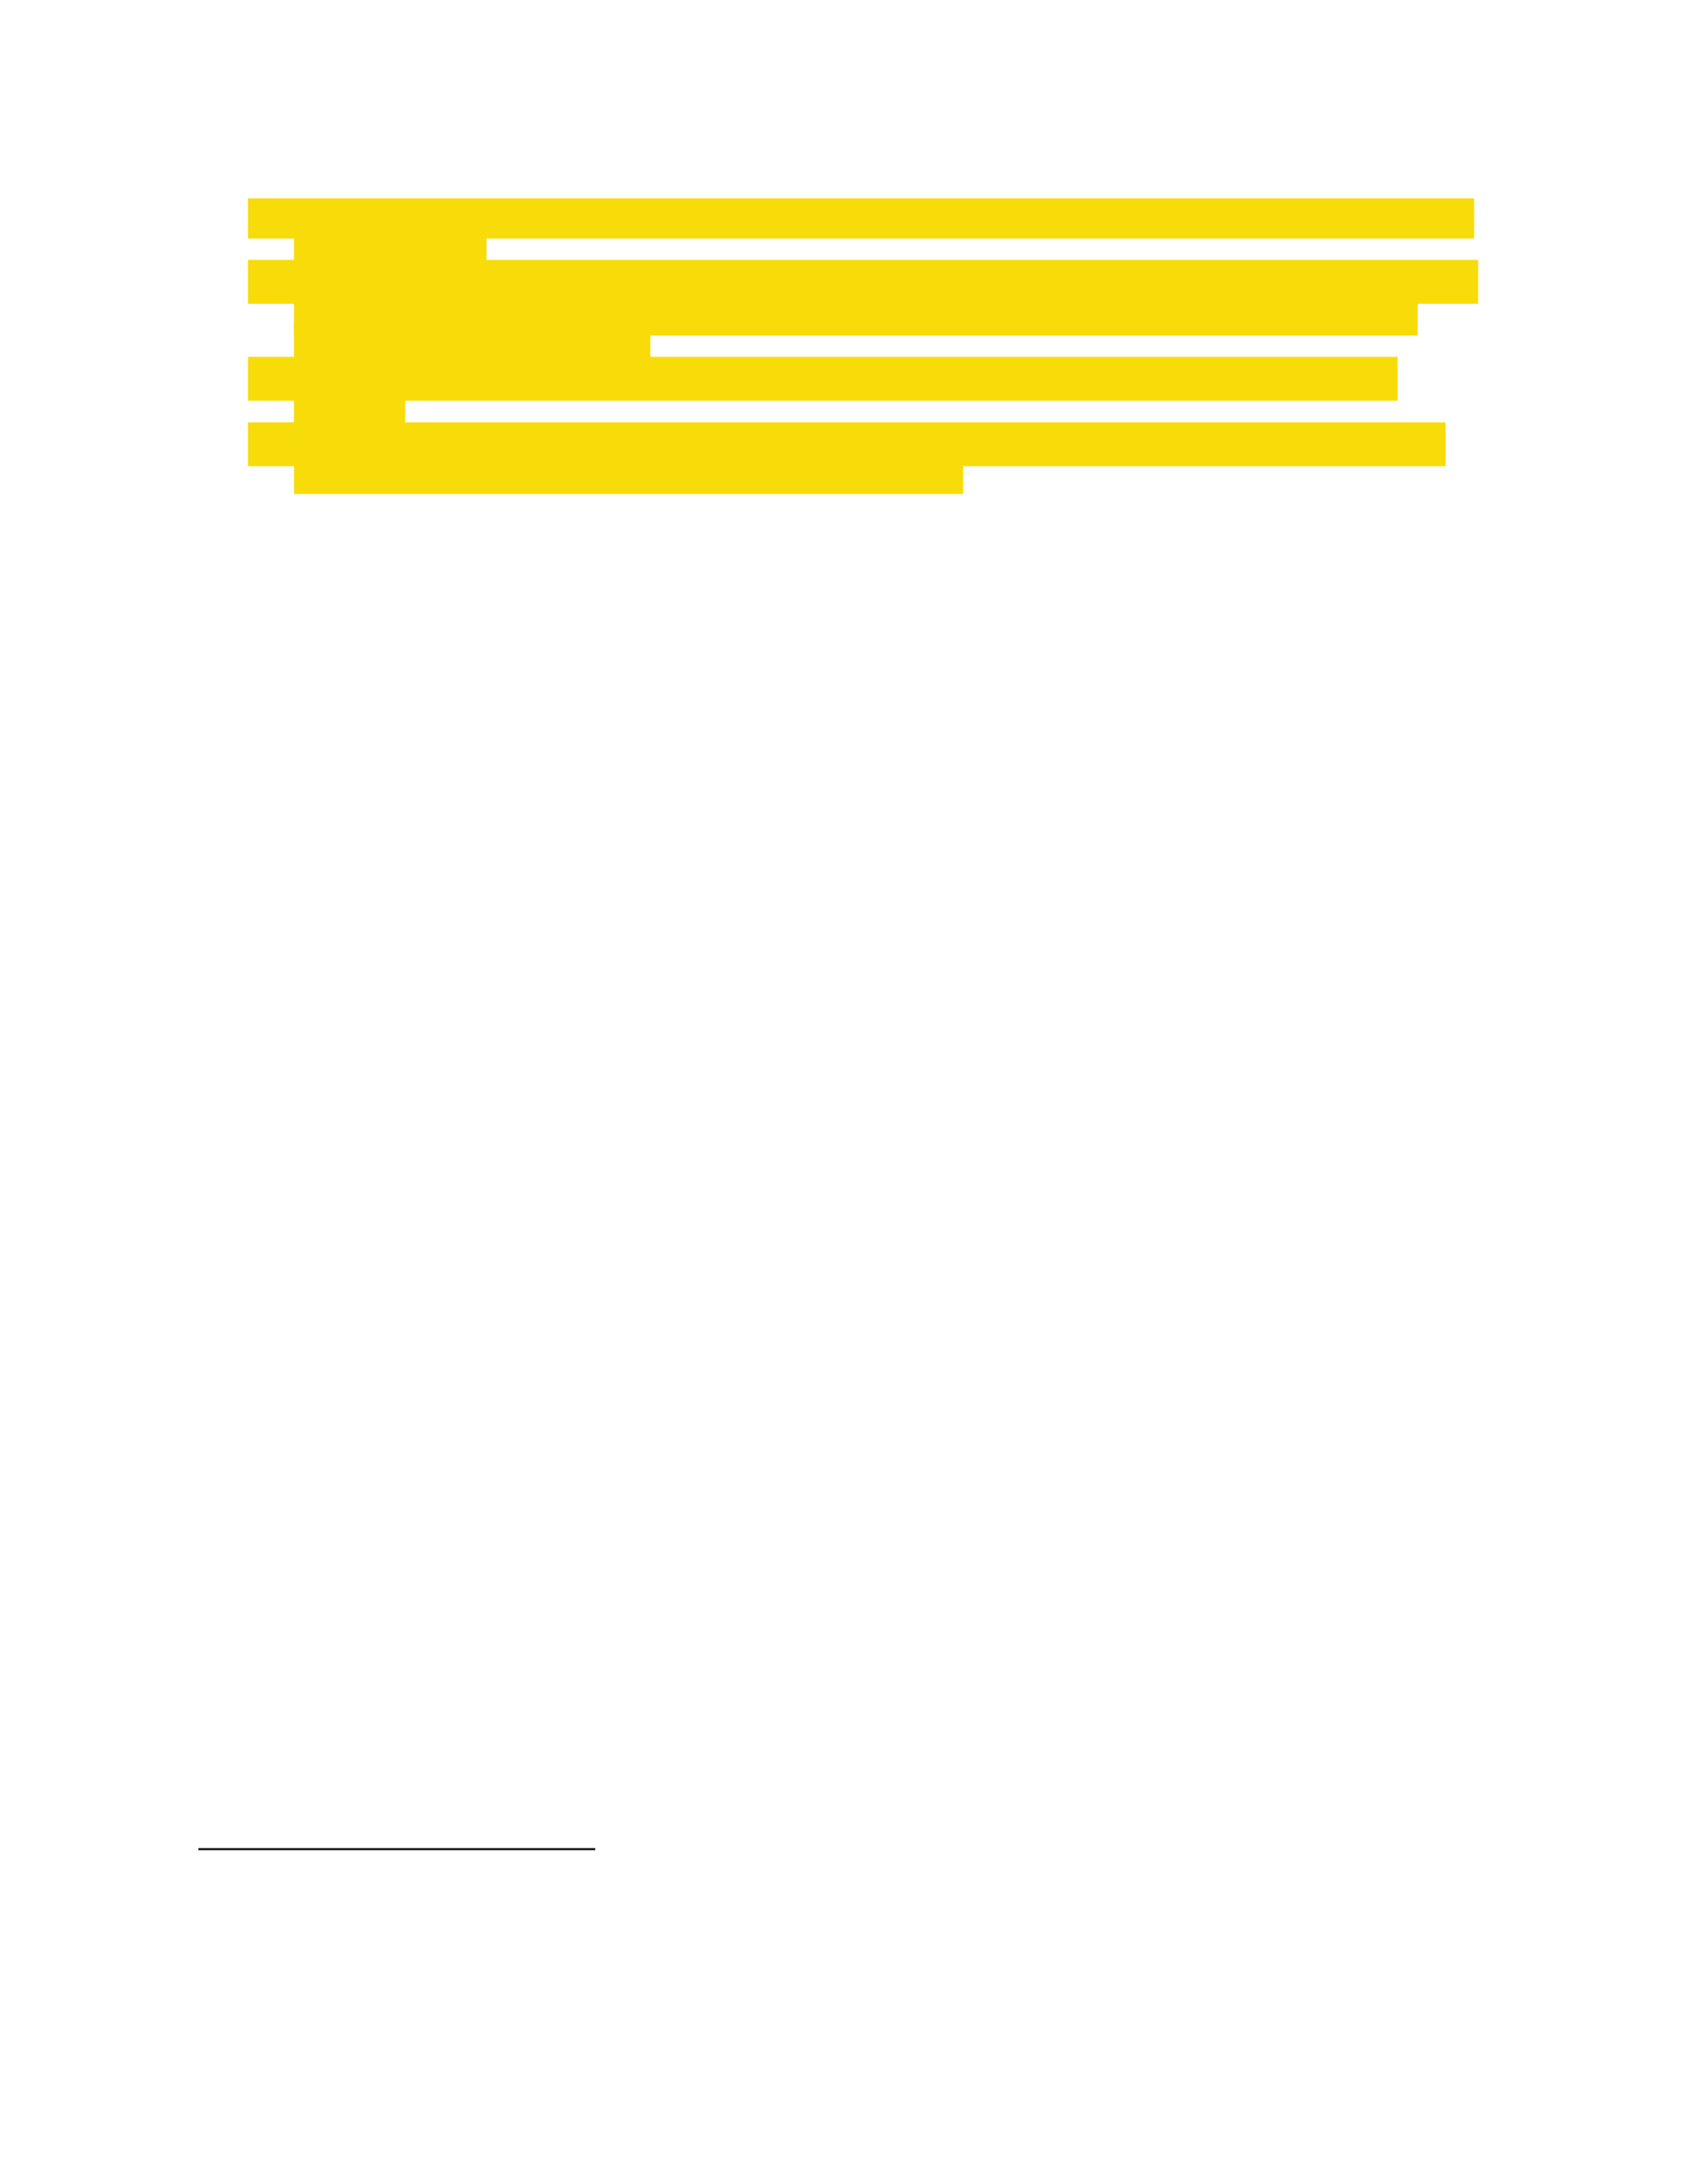 <svg xmlns="http://www.w3.org/2000/svg" xmlns:xlink="http://www.w3.org/1999/xlink" id="body_37" preserveAspectRatio="xMinYMin meet" viewBox="0 0 816 1056"><defs><clipPath id="1"><path clip-rule="evenodd" d="M0 792L0 0L0 0L612 0L612 0L612 792L612 792L0 792z" /></clipPath><clipPath id="2"><path clip-rule="evenodd" d="M0 792L612 792L612 792L612 0L612 0L0 0z" /></clipPath><clipPath id="3"><path clip-rule="evenodd" d="M89.99 179.161L536.377 179.161L536.377 179.161L536.377 71.938L536.377 71.938L89.99 71.938z" /></clipPath><clipPath id="4"><path clip-rule="evenodd" d="M89.99 179.161L536.377 179.161L536.377 179.161L536.377 71.938L536.377 71.938L89.99 71.938z" /></clipPath></defs><g transform="matrix(1.333 0 0 1.333 0 0)"><g clip-path="url(#1)"><g clip-path="url(#2)"><path transform="matrix(1 0 0 -1 0 792)" d="M72 120.96L216 120.96L216 120.96L216 121.68L216 121.68L72 121.68z" stroke="none" fill="#000000" fill-rule="evenodd" /></g><g clip-path="url(#3)"><g clip-path="url(#4)"><path transform="matrix(1 0 0 -1 0 792)" d="M88.674 705.48L534.904 705.48L534.904 721.388L88.674 721.388z" stroke="none" fill="#F7DC0A" fill-rule="nonzero" /><path transform="matrix(1 0 0 -1 0 792)" d="M106.672 694.075L176.513 694.075L176.513 709.983L106.672 709.983z" stroke="none" fill="#F7DC0A" fill-rule="nonzero" /><path transform="matrix(1 0 0 -1 0 792)" d="M88.674 681.834L537.703 681.834L537.703 697.743L88.674 697.743z" stroke="none" fill="#F7DC0A" fill-rule="nonzero" /><path transform="matrix(1 0 0 -1 0 792)" d="M106.672 670.311L514.416 670.311L514.416 686.219L106.672 686.219z" stroke="none" fill="#F7DC0A" fill-rule="nonzero" /><path transform="matrix(1 0 0 -1 0 792)" d="M106.662 658.787L235.994 658.787L235.994 674.695L106.662 674.695z" stroke="none" fill="#F7DC0A" fill-rule="nonzero" /><path transform="matrix(1 0 0 -1 0 792)" d="M88.664 646.666L507.136 646.666L507.136 662.574L88.664 662.574z" stroke="none" fill="#F7DC0A" fill-rule="nonzero" /><path transform="matrix(1 0 0 -1 0 792)" d="M106.662 635.142L147.05 635.142L147.05 651.05L106.662 651.05z" stroke="none" fill="#F7DC0A" fill-rule="nonzero" /><path transform="matrix(1 0 0 -1 0 792)" d="M88.674 622.917L524.536 622.917L524.536 638.826L88.674 638.826z" stroke="none" fill="#F7DC0A" fill-rule="nonzero" /><path transform="matrix(1 0 0 -1 0 792)" d="M106.672 611.513L349.489 611.513L349.489 627.421L106.672 627.421z" stroke="none" fill="#F7DC0A" fill-rule="nonzero" /></g></g></g></g></svg>